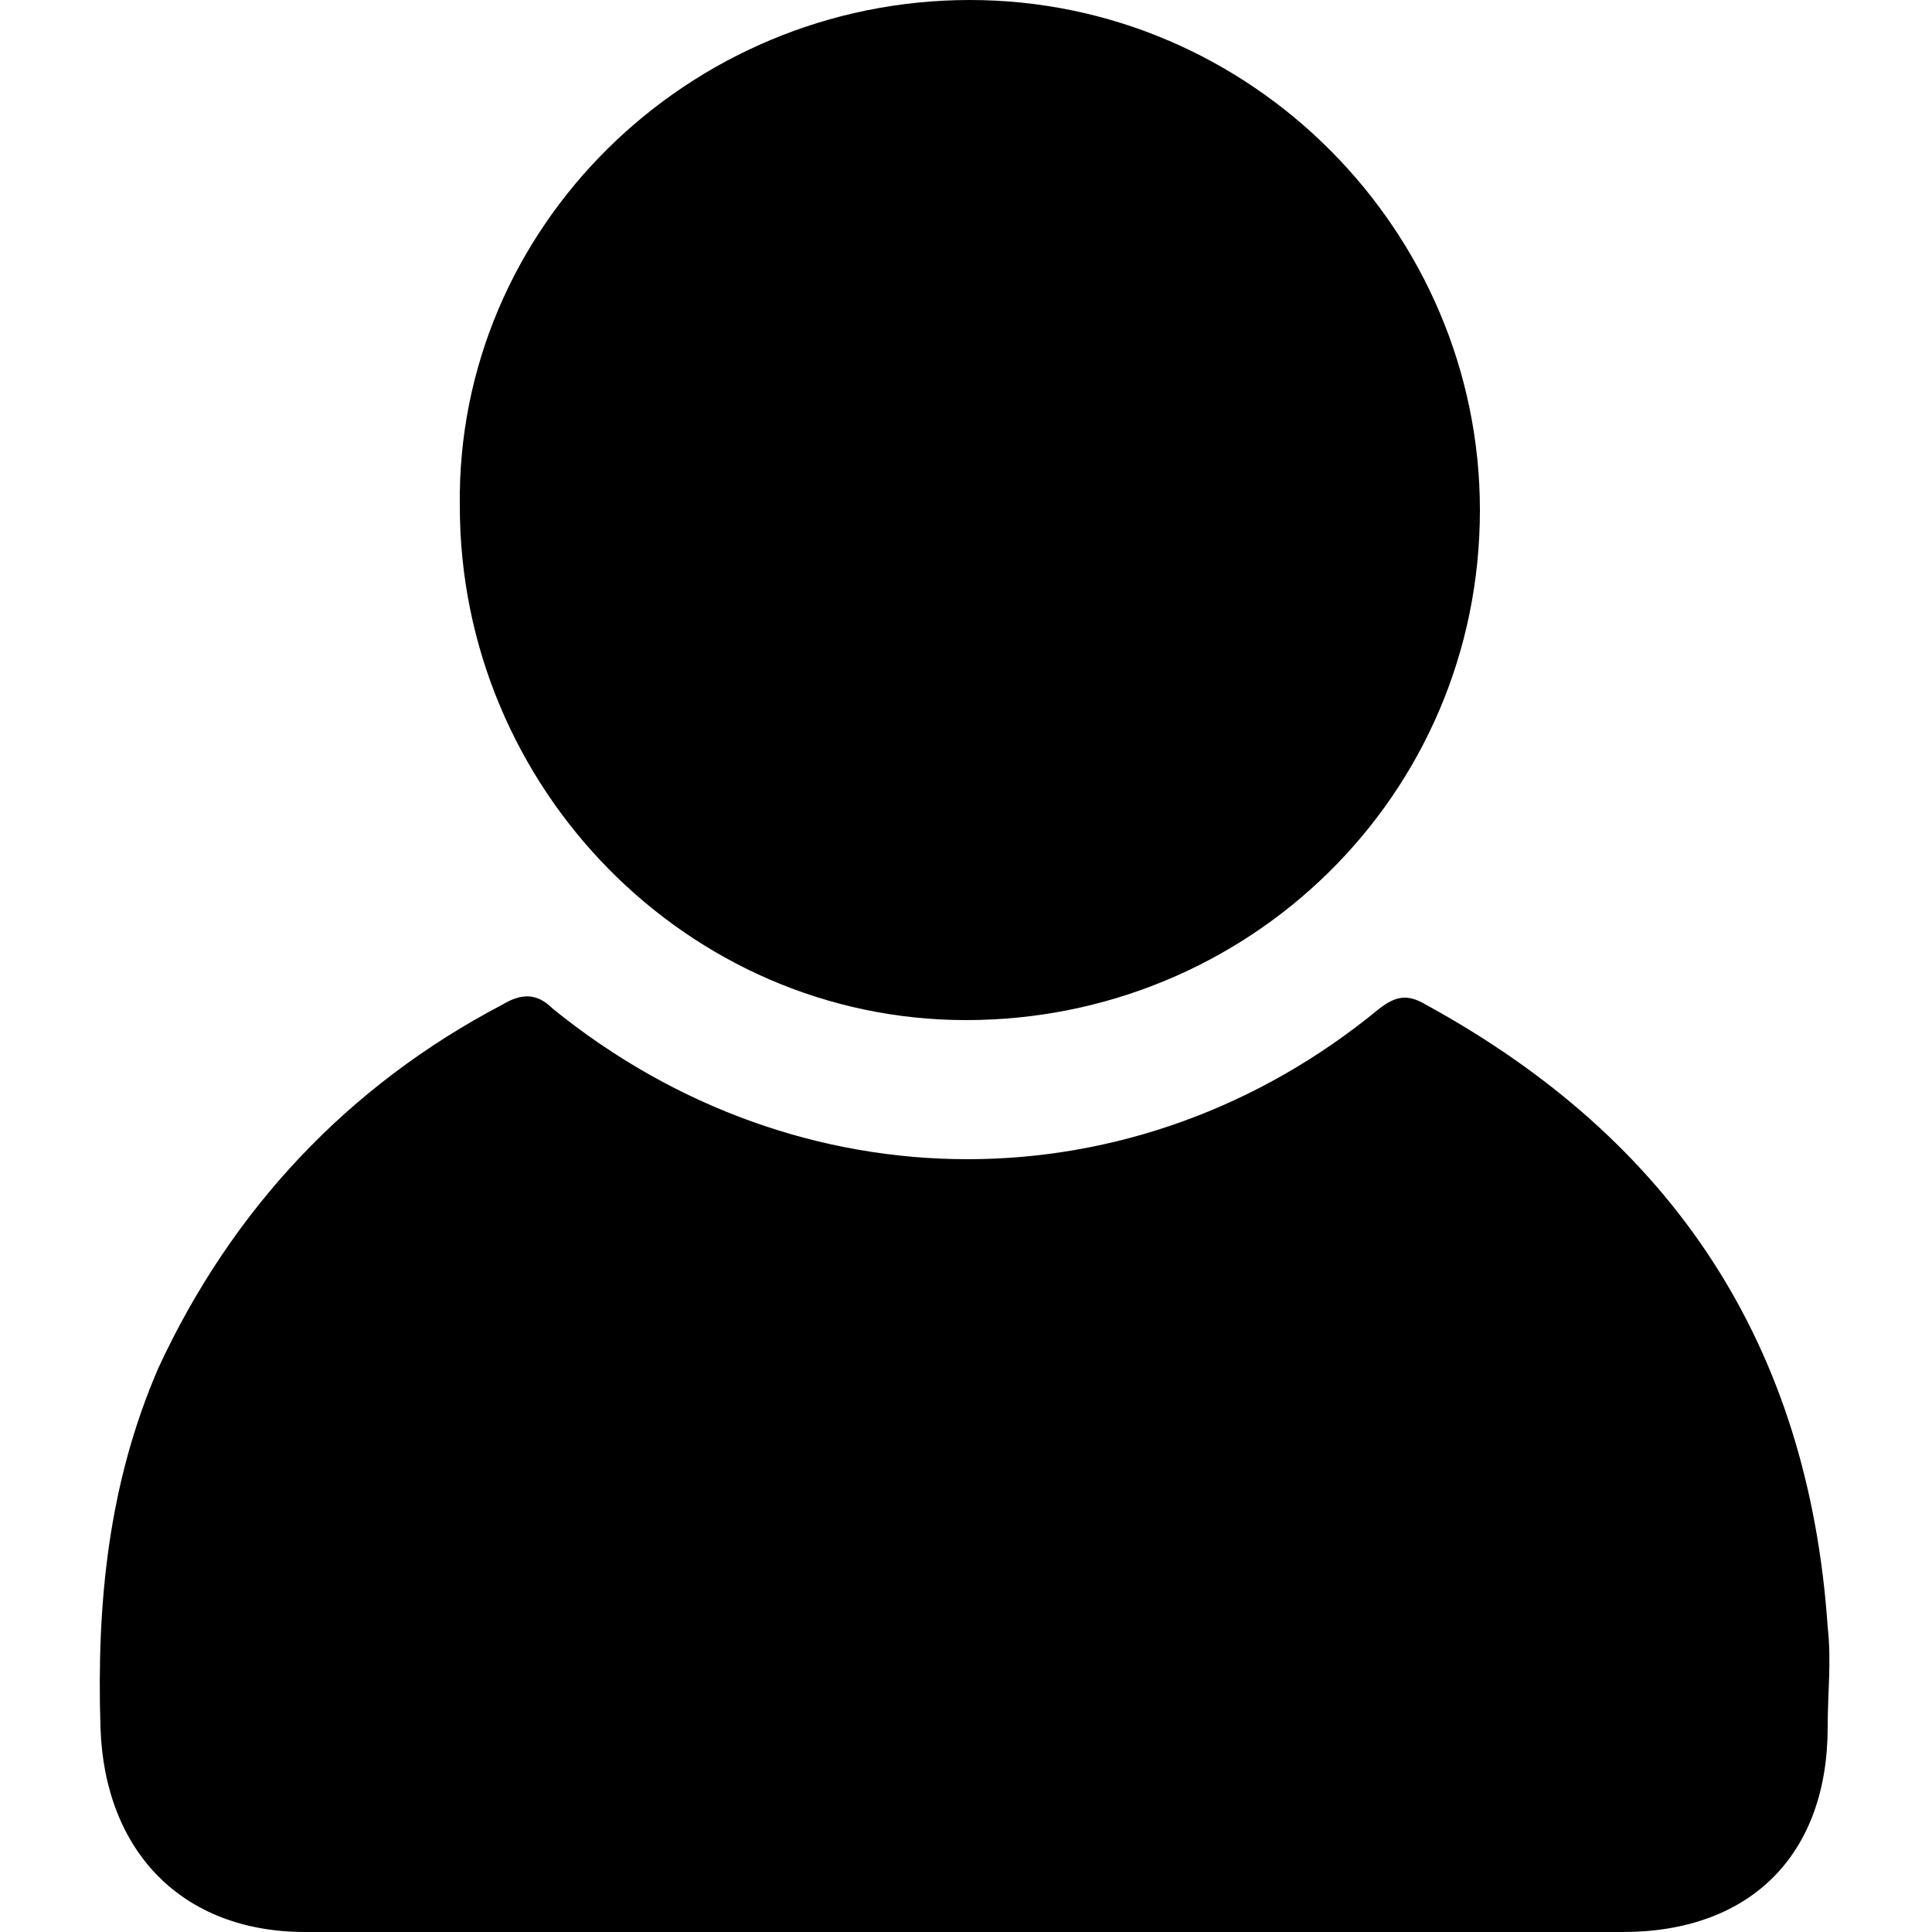 <?xml version="1.0" encoding="utf-8"?>
<!-- Generator: Adobe Illustrator 24.3.0, SVG Export Plug-In . SVG Version: 6.00 Build 0)  -->
<svg version="1.1" id="圖層_1" xmlns="http://www.w3.org/2000/svg" xmlns:xlink="http://www.w3.org/1999/xlink" x="0px" y="0px"
	 viewBox="0 0 50 50" style="enable-background:new 0 0 50 50;" xml:space="preserve">
<g>
	<path d="M25,50c-5.7,0-11.4,0-17.1,0c-3.2,0-5.2-2.1-5.3-5.3c-0.1-3.2,0.2-6.3,1.5-9.3C6,31.3,9,28.1,13,26
		c0.5-0.3,0.9-0.3,1.3,0.1c6.4,5.2,15.1,5.2,21.4,0c0.4-0.3,0.7-0.4,1.2-0.1c6.4,3.5,9.9,8.8,10.4,16.1c0.1,0.9,0,1.7,0,2.6
		c0,3.3-2,5.3-5.3,5.3C36.3,50,30.7,50,25,50z"/>
	<path d="M25.1,0c7.3,0,13.2,6,13.2,13.2c0,7.4-6,13.2-13.3,13.2c-7.2,0-13.1-6-13.1-13.3C11.8,5.9,17.8,0,25.1,0z"/>
</g>
</svg>
